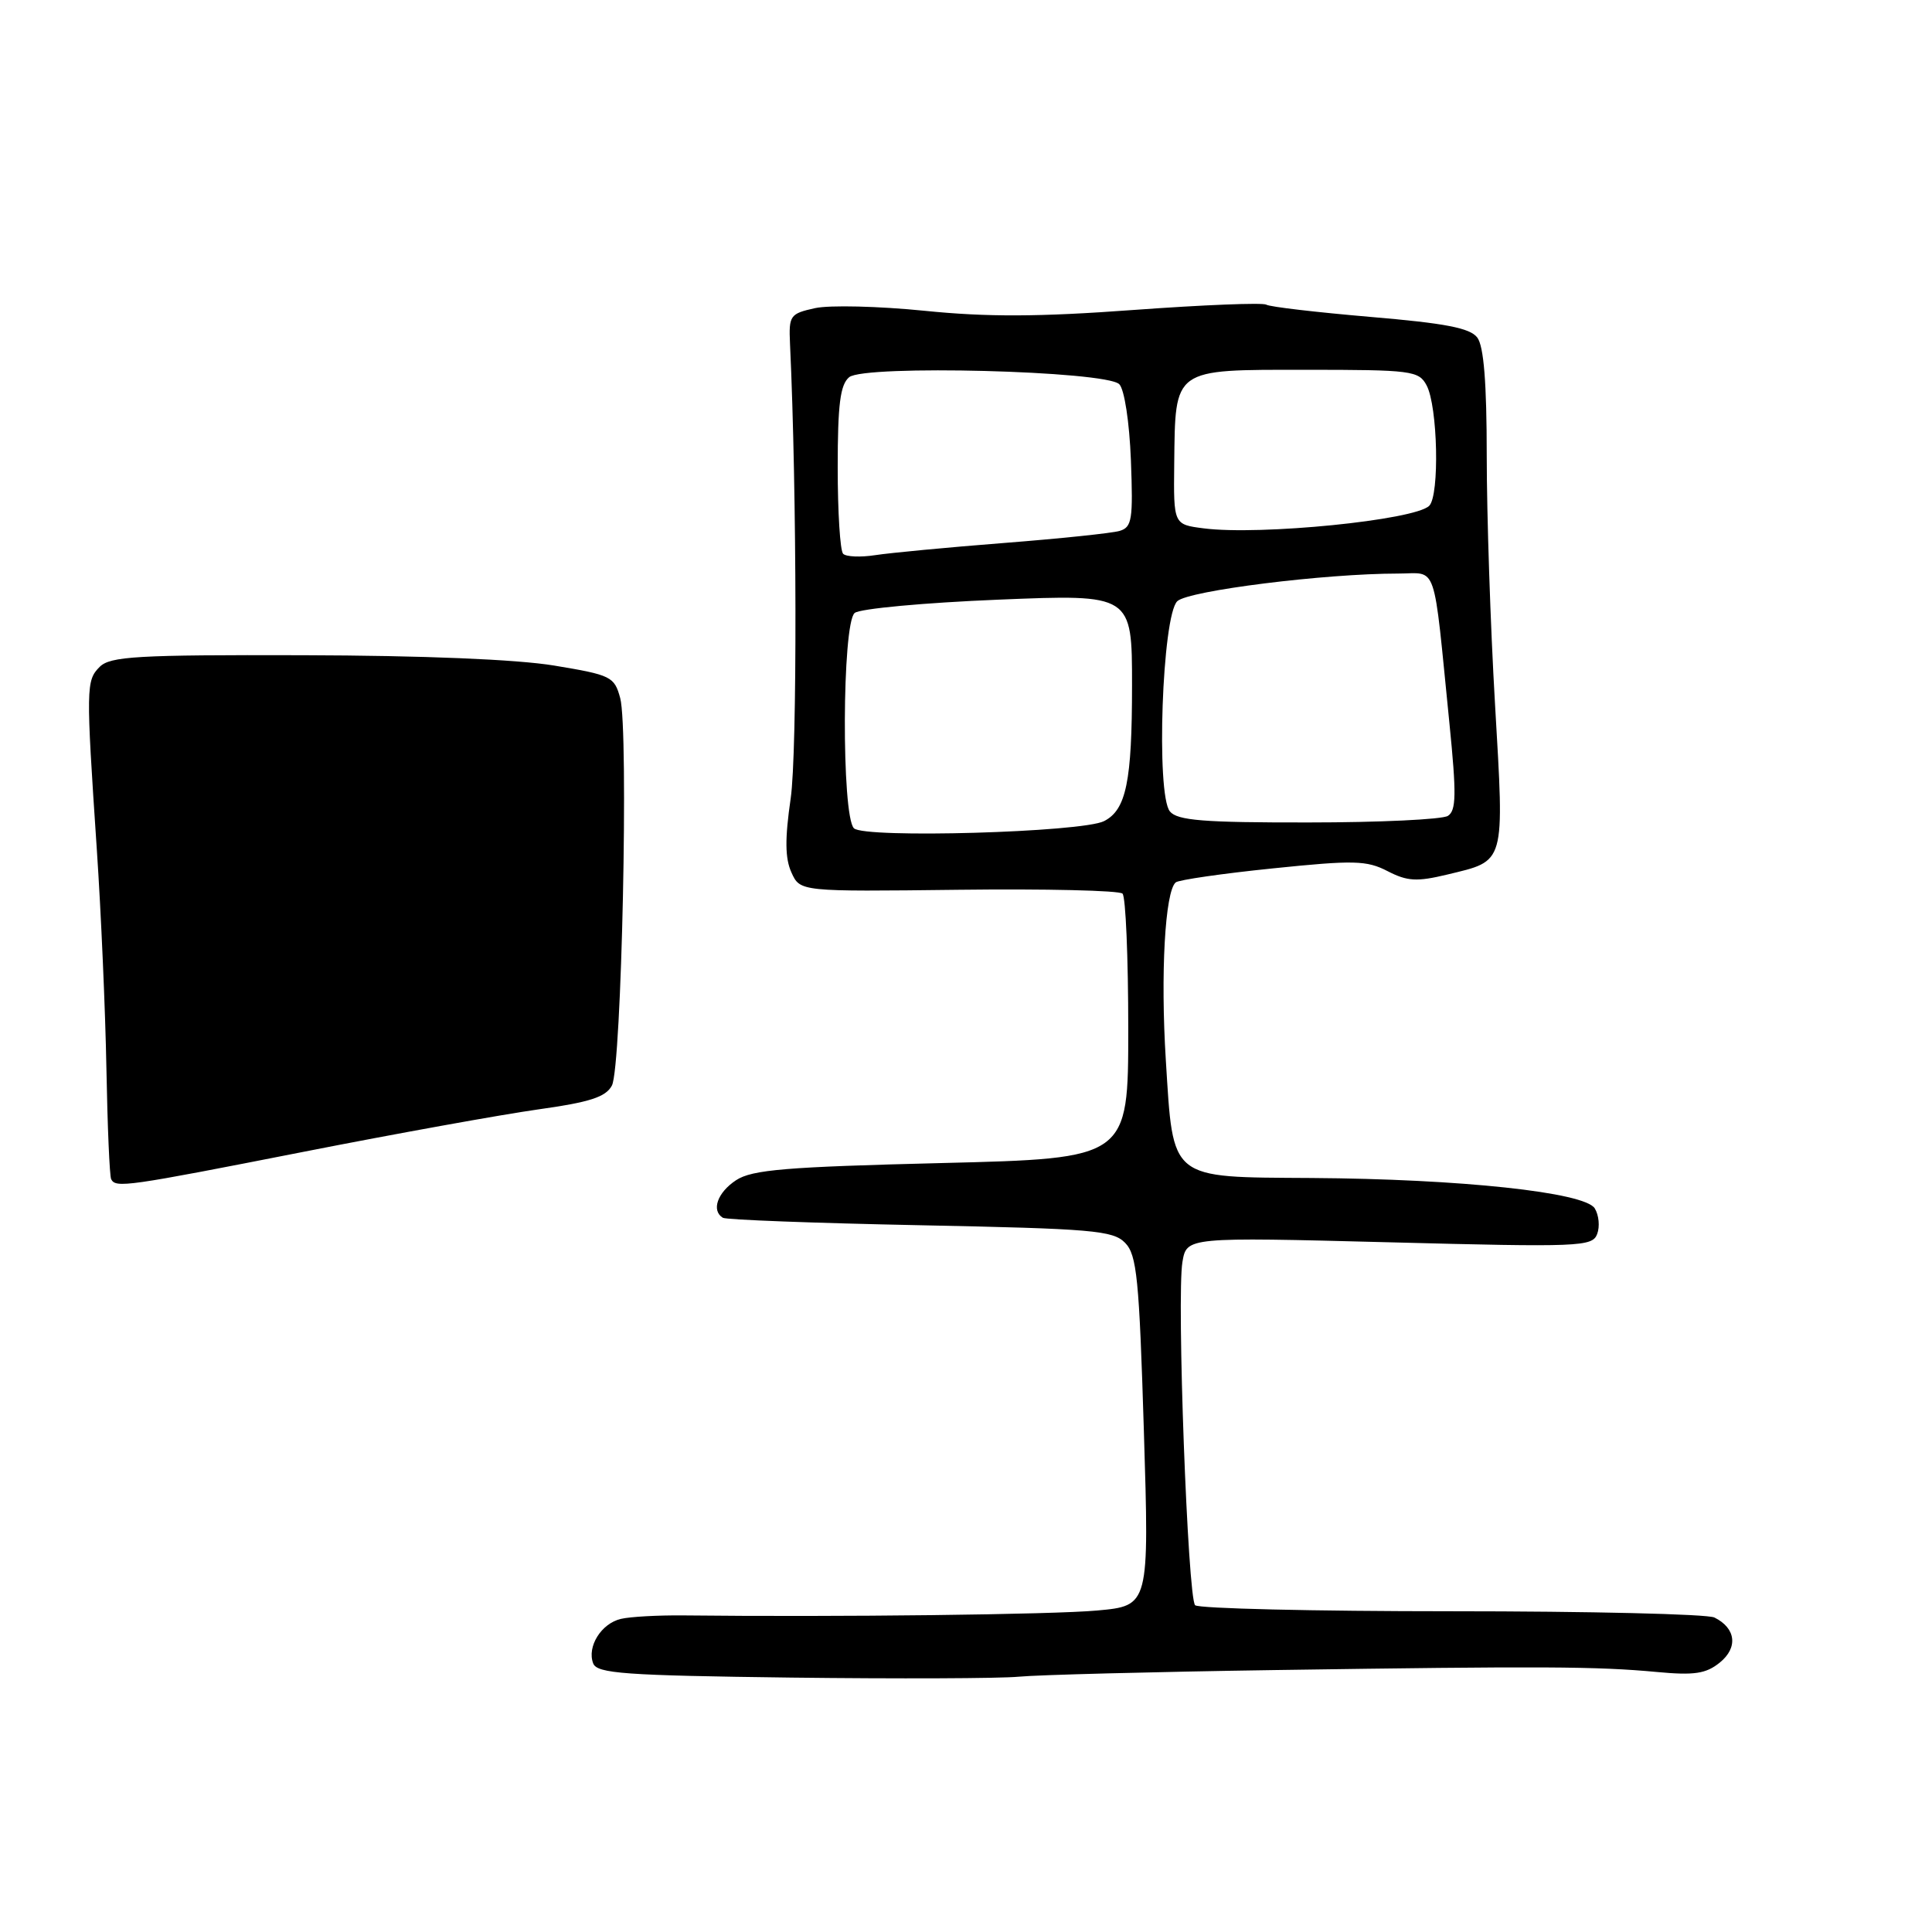 <?xml version="1.0" encoding="UTF-8" standalone="no"?>
<!DOCTYPE svg PUBLIC "-//W3C//DTD SVG 1.1//EN" "http://www.w3.org/Graphics/SVG/1.1/DTD/svg11.dtd" >
<svg xmlns="http://www.w3.org/2000/svg" xmlns:xlink="http://www.w3.org/1999/xlink" version="1.1" viewBox="0 0 256 256">
 <g >
 <path fill="currentColor"
d=" M 169.00 221.29 C 204.30 220.77 211.60 220.80 219.57 221.55 C 224.51 222.01 226.05 221.78 227.88 220.30 C 230.33 218.32 230.02 215.74 227.17 214.33 C 226.25 213.87 210.58 213.50 192.33 213.50 C 174.09 213.50 158.81 213.14 158.36 212.70 C 157.38 211.71 155.90 171.80 156.68 167.21 C 157.24 163.92 157.24 163.92 184.09 164.61 C 209.34 165.27 210.99 165.20 211.63 163.52 C 212.01 162.53 211.86 161.00 211.31 160.11 C 209.97 157.98 193.53 156.22 173.75 156.09 C 154.84 155.97 155.48 156.49 154.48 140.51 C 153.76 129.04 154.37 118.12 155.79 116.92 C 156.18 116.59 161.96 115.75 168.62 115.07 C 179.40 113.96 181.09 114.00 183.86 115.43 C 186.47 116.78 187.74 116.85 191.74 115.89 C 199.55 114.00 199.34 114.74 198.10 93.34 C 197.49 82.94 197.00 68.12 197.00 60.41 C 197.00 50.74 196.61 45.87 195.75 44.73 C 194.79 43.46 191.51 42.83 181.57 41.99 C 174.45 41.38 168.25 40.66 167.79 40.37 C 167.32 40.08 159.42 40.40 150.22 41.07 C 137.59 42.00 130.81 42.02 122.50 41.18 C 116.45 40.57 109.92 40.41 108.00 40.83 C 104.68 41.56 104.51 41.80 104.68 45.55 C 105.60 65.13 105.65 99.77 104.77 105.79 C 103.99 111.16 104.02 113.74 104.87 115.61 C 106.02 118.15 106.02 118.15 127.00 117.90 C 138.54 117.76 148.32 117.99 148.74 118.41 C 149.16 118.83 149.50 126.89 149.50 136.33 C 149.50 153.50 149.50 153.50 124.79 154.11 C 104.14 154.62 99.66 154.99 97.54 156.38 C 95.06 158.01 94.22 160.40 95.78 161.36 C 96.21 161.63 107.98 162.07 121.93 162.35 C 144.76 162.81 147.48 163.04 149.08 164.68 C 150.64 166.27 150.95 169.38 151.57 189.63 C 152.28 212.77 152.28 212.77 145.39 213.40 C 139.52 213.94 111.04 214.28 90.50 214.05 C 87.20 214.02 83.50 214.22 82.28 214.51 C 79.67 215.11 77.75 218.20 78.60 220.41 C 79.12 221.75 82.76 222.01 104.85 222.29 C 118.96 222.46 132.53 222.41 135.00 222.17 C 137.47 221.93 152.78 221.53 169.00 221.29 Z  M 40.23 152.62 C 52.48 150.21 66.45 147.69 71.27 147.01 C 78.15 146.05 80.27 145.37 81.08 143.84 C 82.37 141.45 83.32 96.70 82.18 92.50 C 81.41 89.65 80.97 89.44 73.43 88.19 C 68.47 87.37 56.03 86.86 40.16 86.82 C 18.15 86.76 14.61 86.97 13.21 88.36 C 11.40 90.18 11.38 91.02 12.83 112.58 C 13.39 120.87 13.96 133.92 14.10 141.58 C 14.24 149.23 14.52 155.84 14.73 156.25 C 15.34 157.44 16.72 157.24 40.23 152.62 Z  M 113.15 109.75 C 111.49 108.09 111.57 82.60 113.25 81.22 C 113.94 80.65 122.49 79.86 132.25 79.46 C 150.00 78.73 150.00 78.73 150.00 90.80 C 150.00 103.55 149.23 107.30 146.30 108.80 C 143.40 110.29 114.52 111.12 113.15 109.75 Z  M 155.02 107.52 C 153.16 105.28 153.99 81.55 156.00 79.66 C 157.49 78.26 175.56 76.00 185.25 76.00 C 190.56 76.00 189.86 73.98 192.06 95.88 C 193.00 105.27 192.96 107.41 191.85 108.11 C 191.11 108.58 182.79 108.98 173.37 108.98 C 159.47 109.00 156.01 108.72 155.02 107.52 Z  M 111.72 73.38 C 111.32 72.99 111.00 67.85 111.00 61.96 C 111.00 53.59 111.33 50.97 112.52 49.98 C 114.54 48.31 146.53 49.14 148.31 50.91 C 148.99 51.59 149.65 55.91 149.85 60.95 C 150.15 68.86 150.00 69.86 148.35 70.35 C 147.33 70.65 140.43 71.37 133.00 71.95 C 125.58 72.53 117.91 73.26 115.97 73.56 C 114.03 73.86 112.11 73.78 111.72 73.38 Z  M 159.50 70.01 C 155.50 69.50 155.50 69.50 155.59 61.48 C 155.74 48.70 155.32 49.00 173.00 49.00 C 187.04 49.00 188.00 49.12 189.03 51.06 C 190.51 53.82 190.77 65.63 189.38 67.02 C 187.48 68.92 166.98 70.97 159.50 70.01 Z "/>
</g>
</svg>